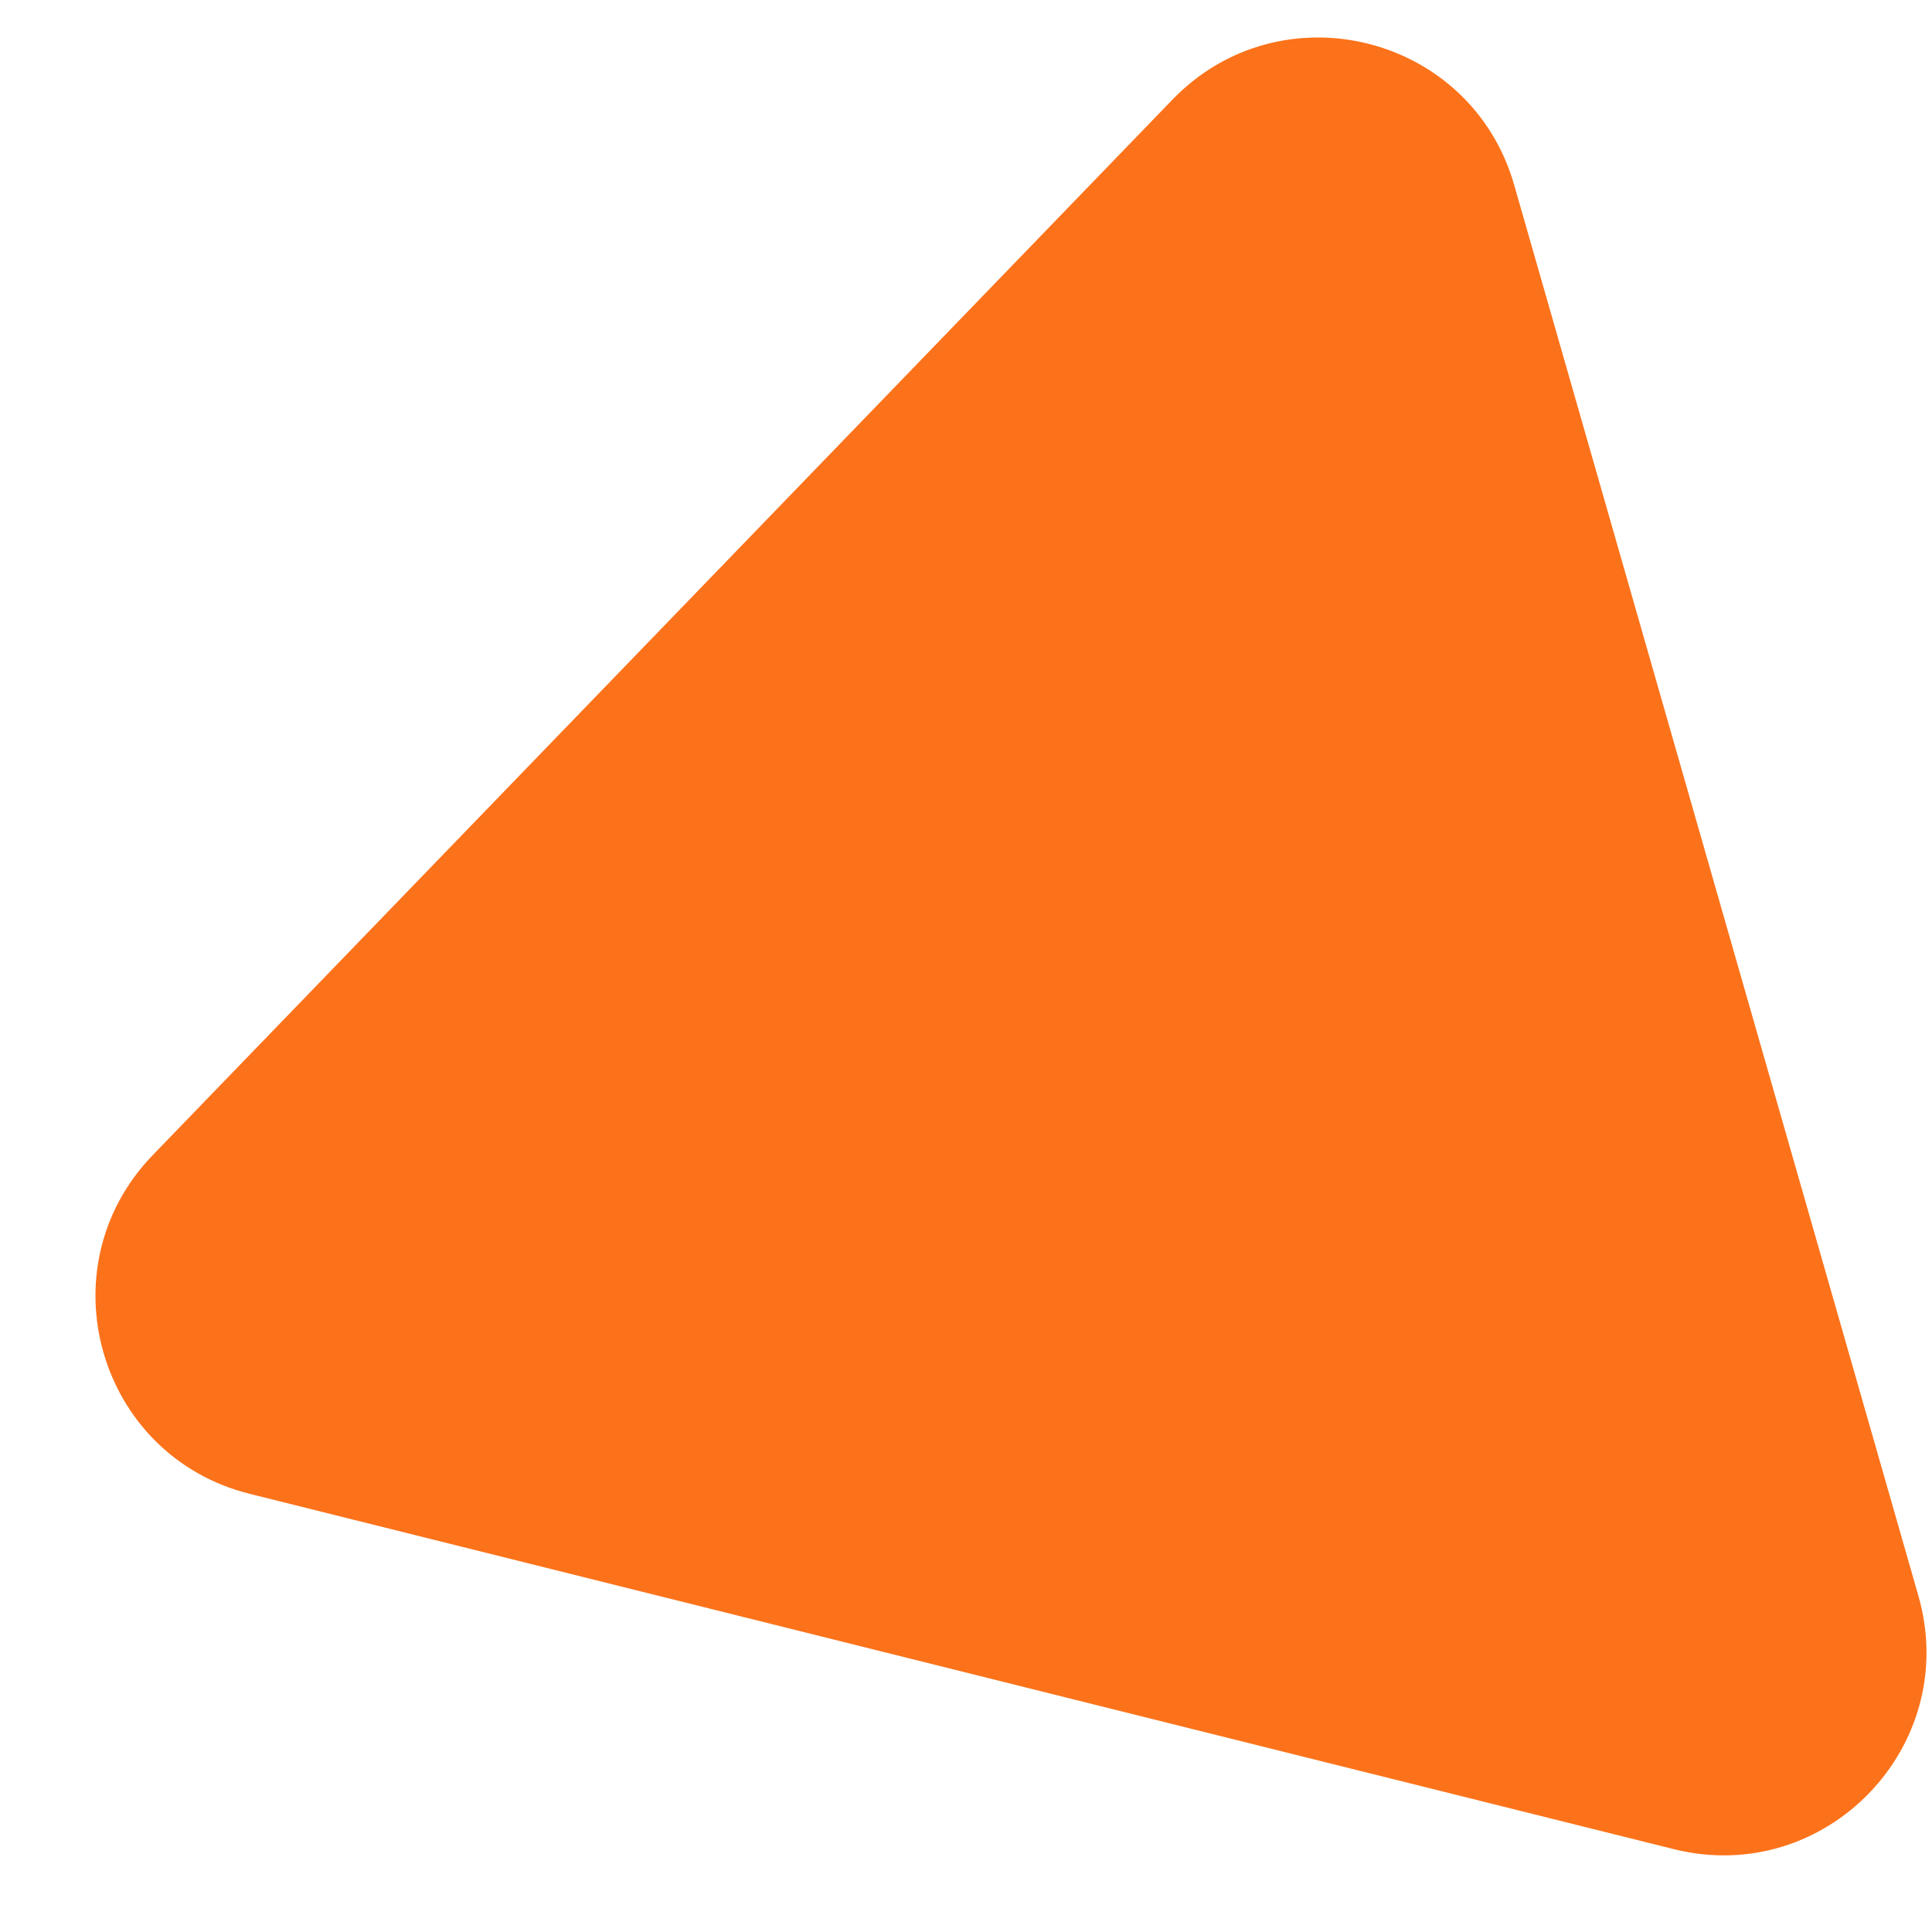 <svg width="19" height="19" viewBox="0 0 19 19" fill="none" xmlns="http://www.w3.org/2000/svg">
<path d="M11.53 0.98C12.599 -0.127 14.467 0.339 14.891 1.819L18.866 15.693C19.291 17.173 17.953 18.558 16.46 18.185L2.456 14.691C0.962 14.318 0.432 12.468 1.502 11.36L11.53 0.98Z" fill="#FC721A"/>
</svg>
